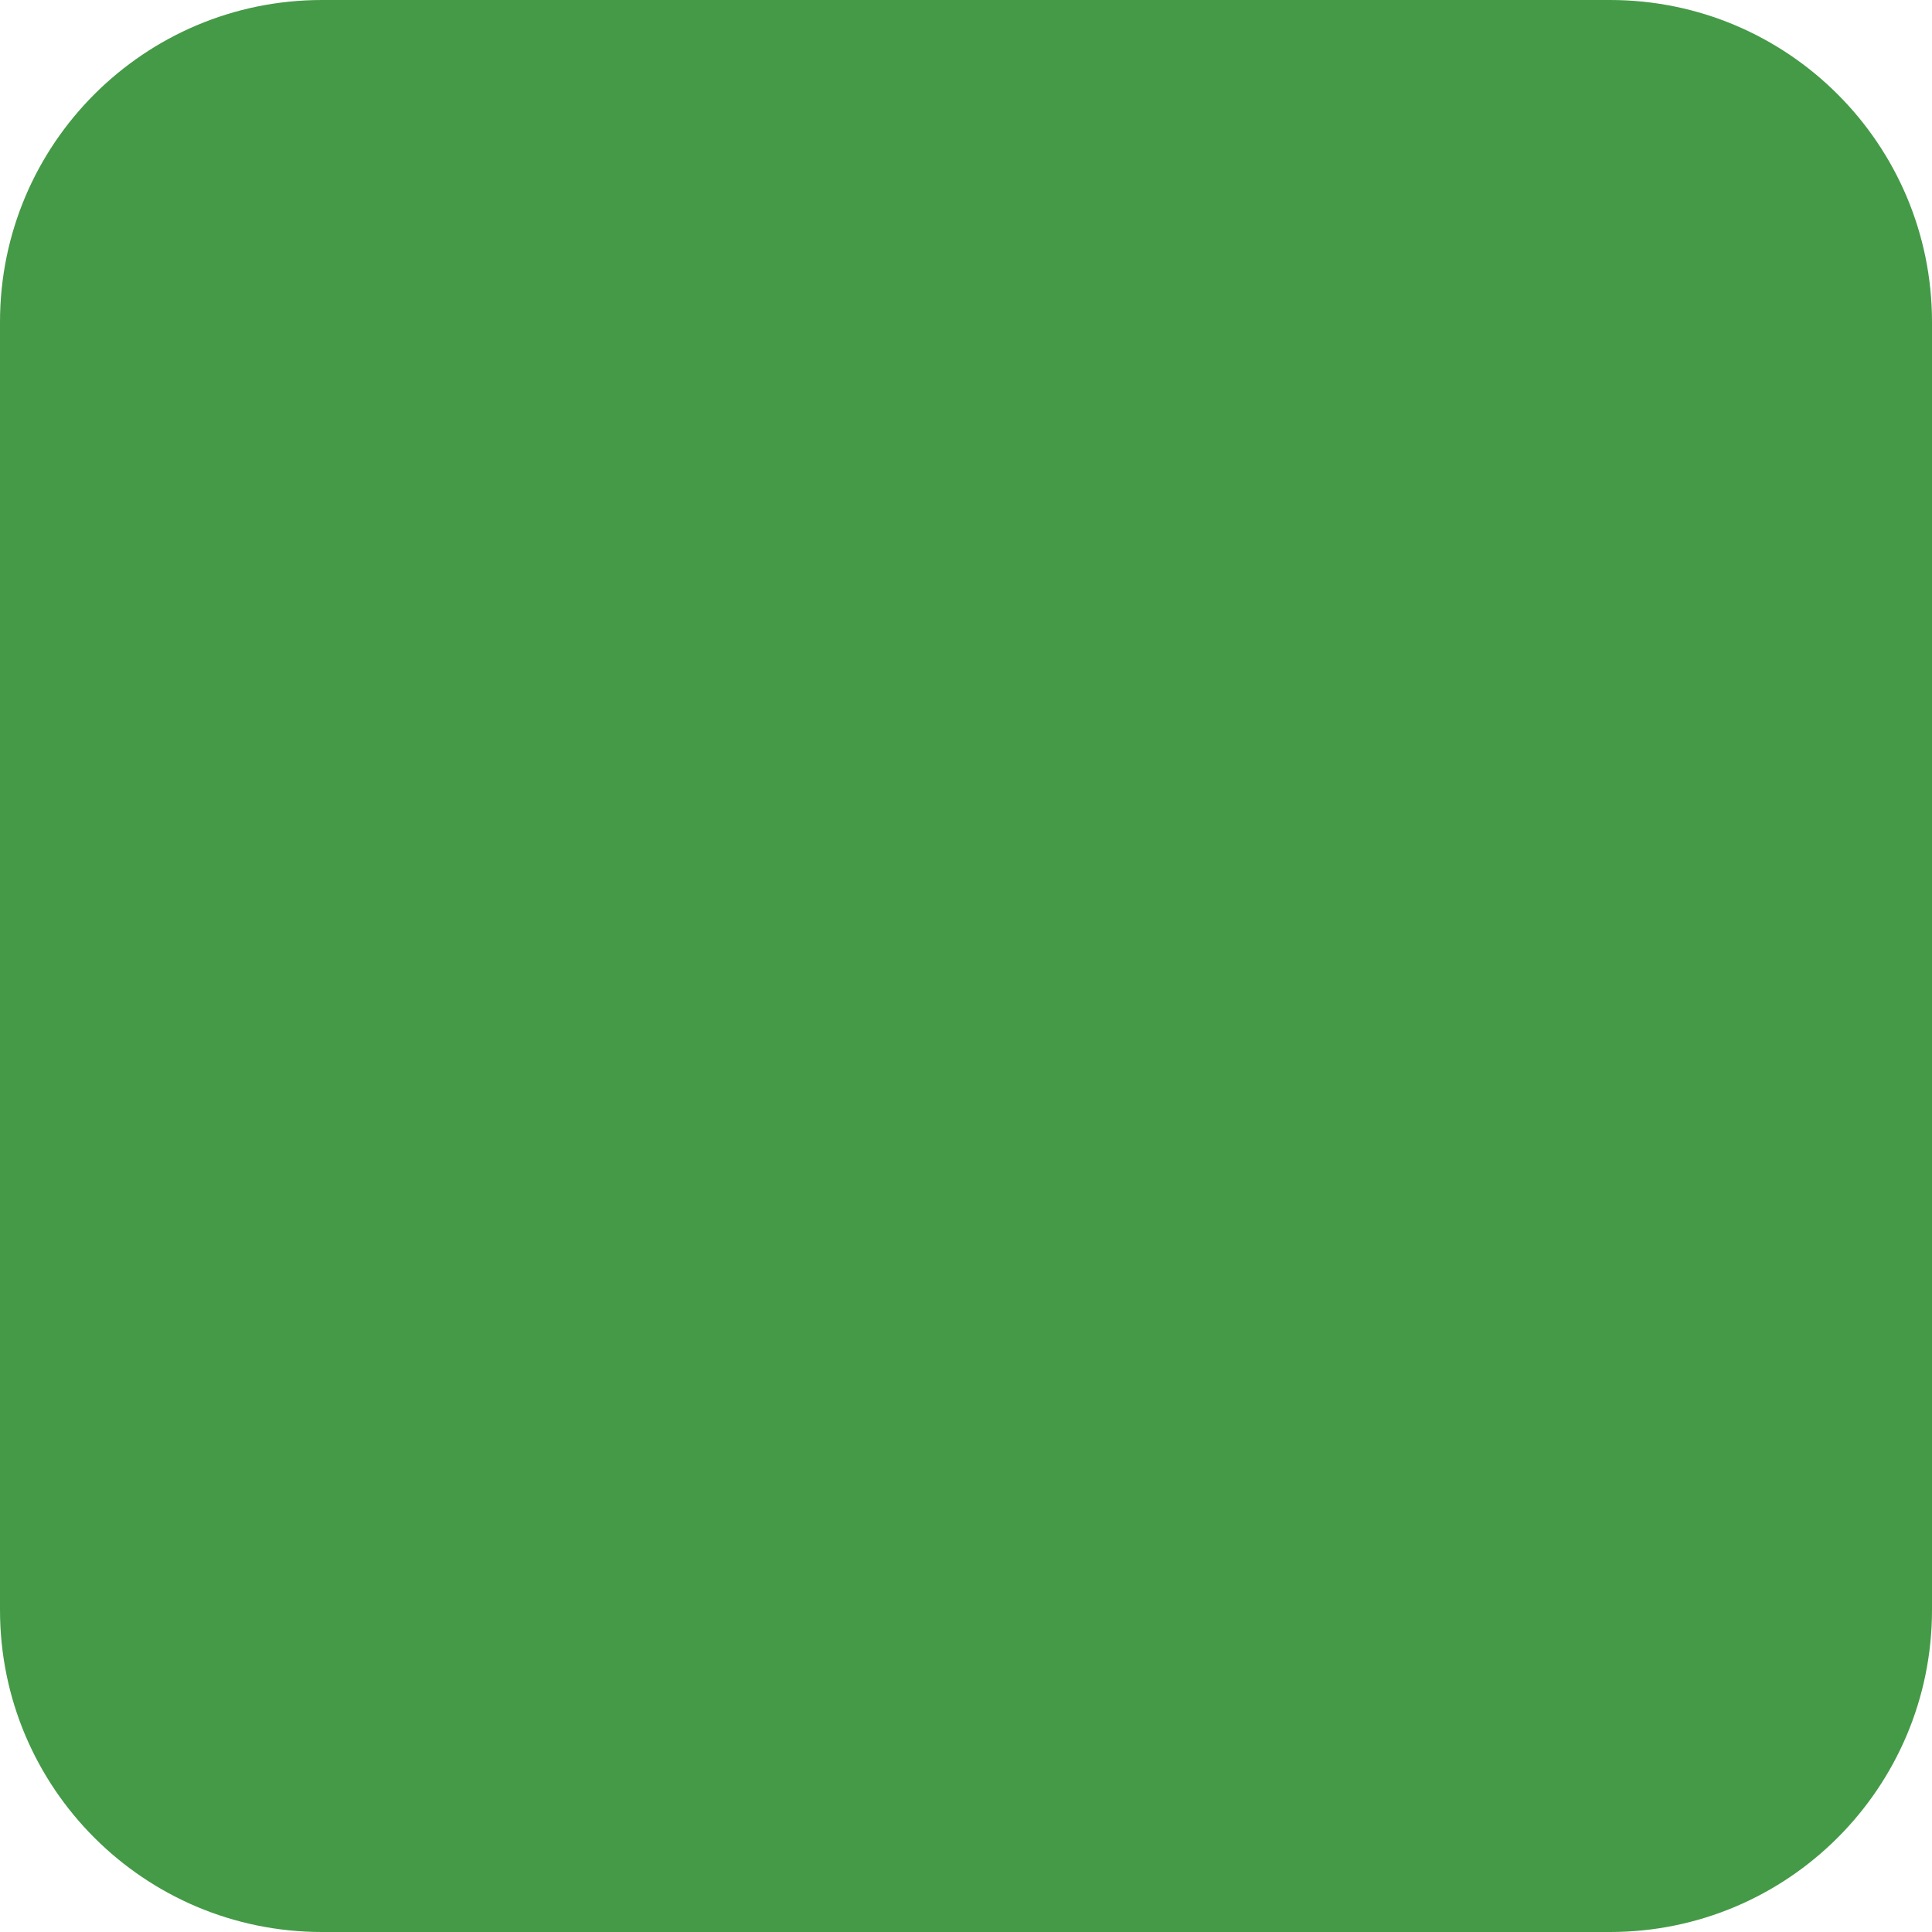 <svg width="30" height="30" viewBox="0 0 30 30" fill="none" xmlns="http://www.w3.org/2000/svg">
<path d="M25 0H5C2.239 0 0 2.239 0 5V25C0 27.761 2.239 30 5 30H25C27.761 30 30 27.761 30 25V5C30 2.239 27.761 0 25 0Z" fill="#459A47"/>
<path d="M8 10C8 8.895 8.895 8 10 8C11.105 8 12 8.895 12 10C12 11.105 11.105 12 10 12C8.895 12 8 11.105 8 10Z" />
<path d="M7 19H23V21H7V19Z" />
<path d="M18 10C18 8.895 18.895 8 20 8C21.105 8 22 8.895 22 10C22 11.105 21.105 12 20 12C18.895 12 18 11.105 18 10Z" />
</svg>
